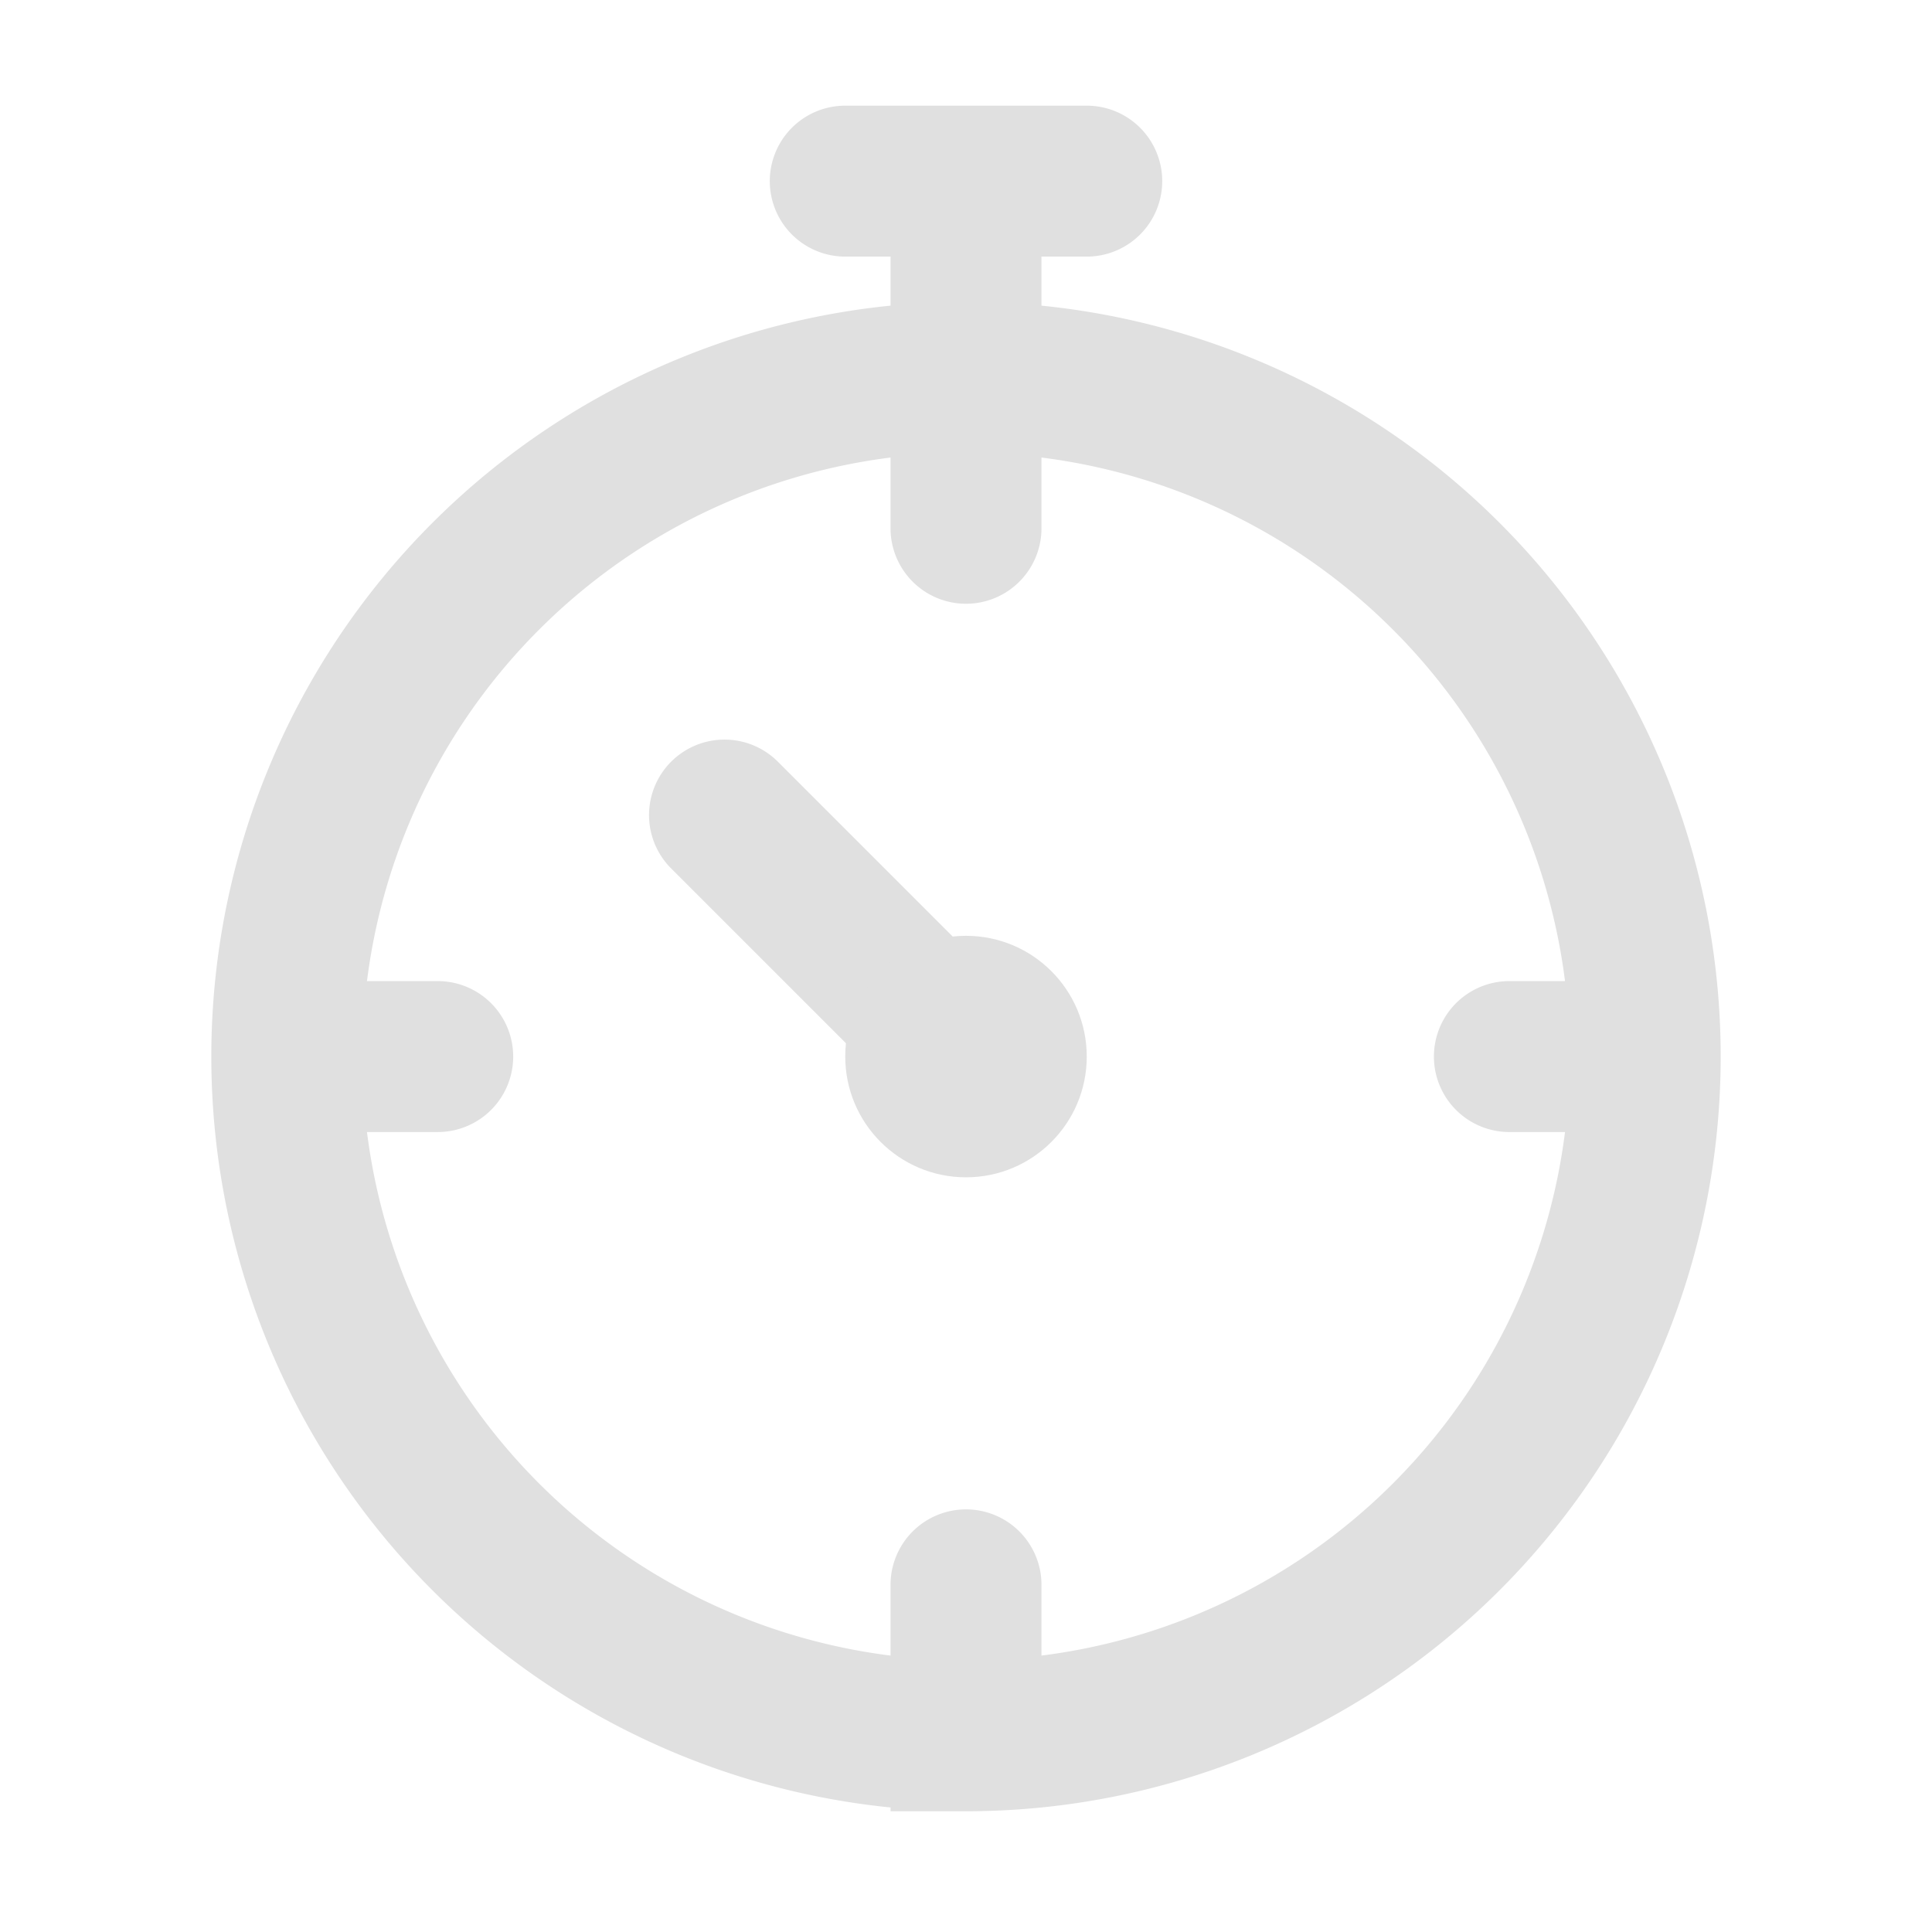 <?xml version="1.0" encoding="UTF-8" standalone="no"?>
<svg
   width="16"
   height="16"
   version="1.1"
   id="svg1"
   sodipodi:docname="Playtime.svg"
   inkscape:version="1.3.2 (091e20e, 2023-11-25, custom)"
   xmlns:inkscape="http://www.inkscape.org/namespaces/inkscape"
   xmlns:sodipodi="http://sodipodi.sourceforge.net/DTD/sodipodi-0.dtd"
   xmlns="http://www.w3.org/2000/svg"
   xmlns:svg="http://www.w3.org/2000/svg">
  <defs
     id="defs1" />
  <sodipodi:namedview
     id="namedview1"
     pagecolor="#505050"
     bordercolor="#eeeeee"
     borderopacity="1"
     inkscape:showpageshadow="0"
     inkscape:pageopacity="0"
     inkscape:pagecheckerboard="0"
     inkscape:deskcolor="#505050"
     inkscape:zoom="49"
     inkscape:cx="7.9897959"
     inkscape:cy="8"
     inkscape:window-width="1920"
     inkscape:window-height="1009"
     inkscape:window-x="-8"
     inkscape:window-y="329"
     inkscape:window-maximized="1"
     inkscape:current-layer="svg1" />
  <path
     fill="none"
     stroke="#e0e0e0"
     stroke-linecap="round"
     stroke-width="1.25"
     d="M 9,1.5 H 7 m 1,0 v 2.875 m 0,-1.25 a 5.625,5.625 0 0 1 0,11.25 v -1.25 m 0,1.25 A 5.625,5.625 0 0 1 8,3.125 M 2.625,8.75 h 1 m 9.875,0 h -1 m -4.5,0 -2,-2"
     id="path1" />
  <circle
     cx="-8"
     cy="8.75"
     r="1"
     fill="#e0e0e0"
     id="circle1"
     transform="scale(-1,1)" />
</svg>
